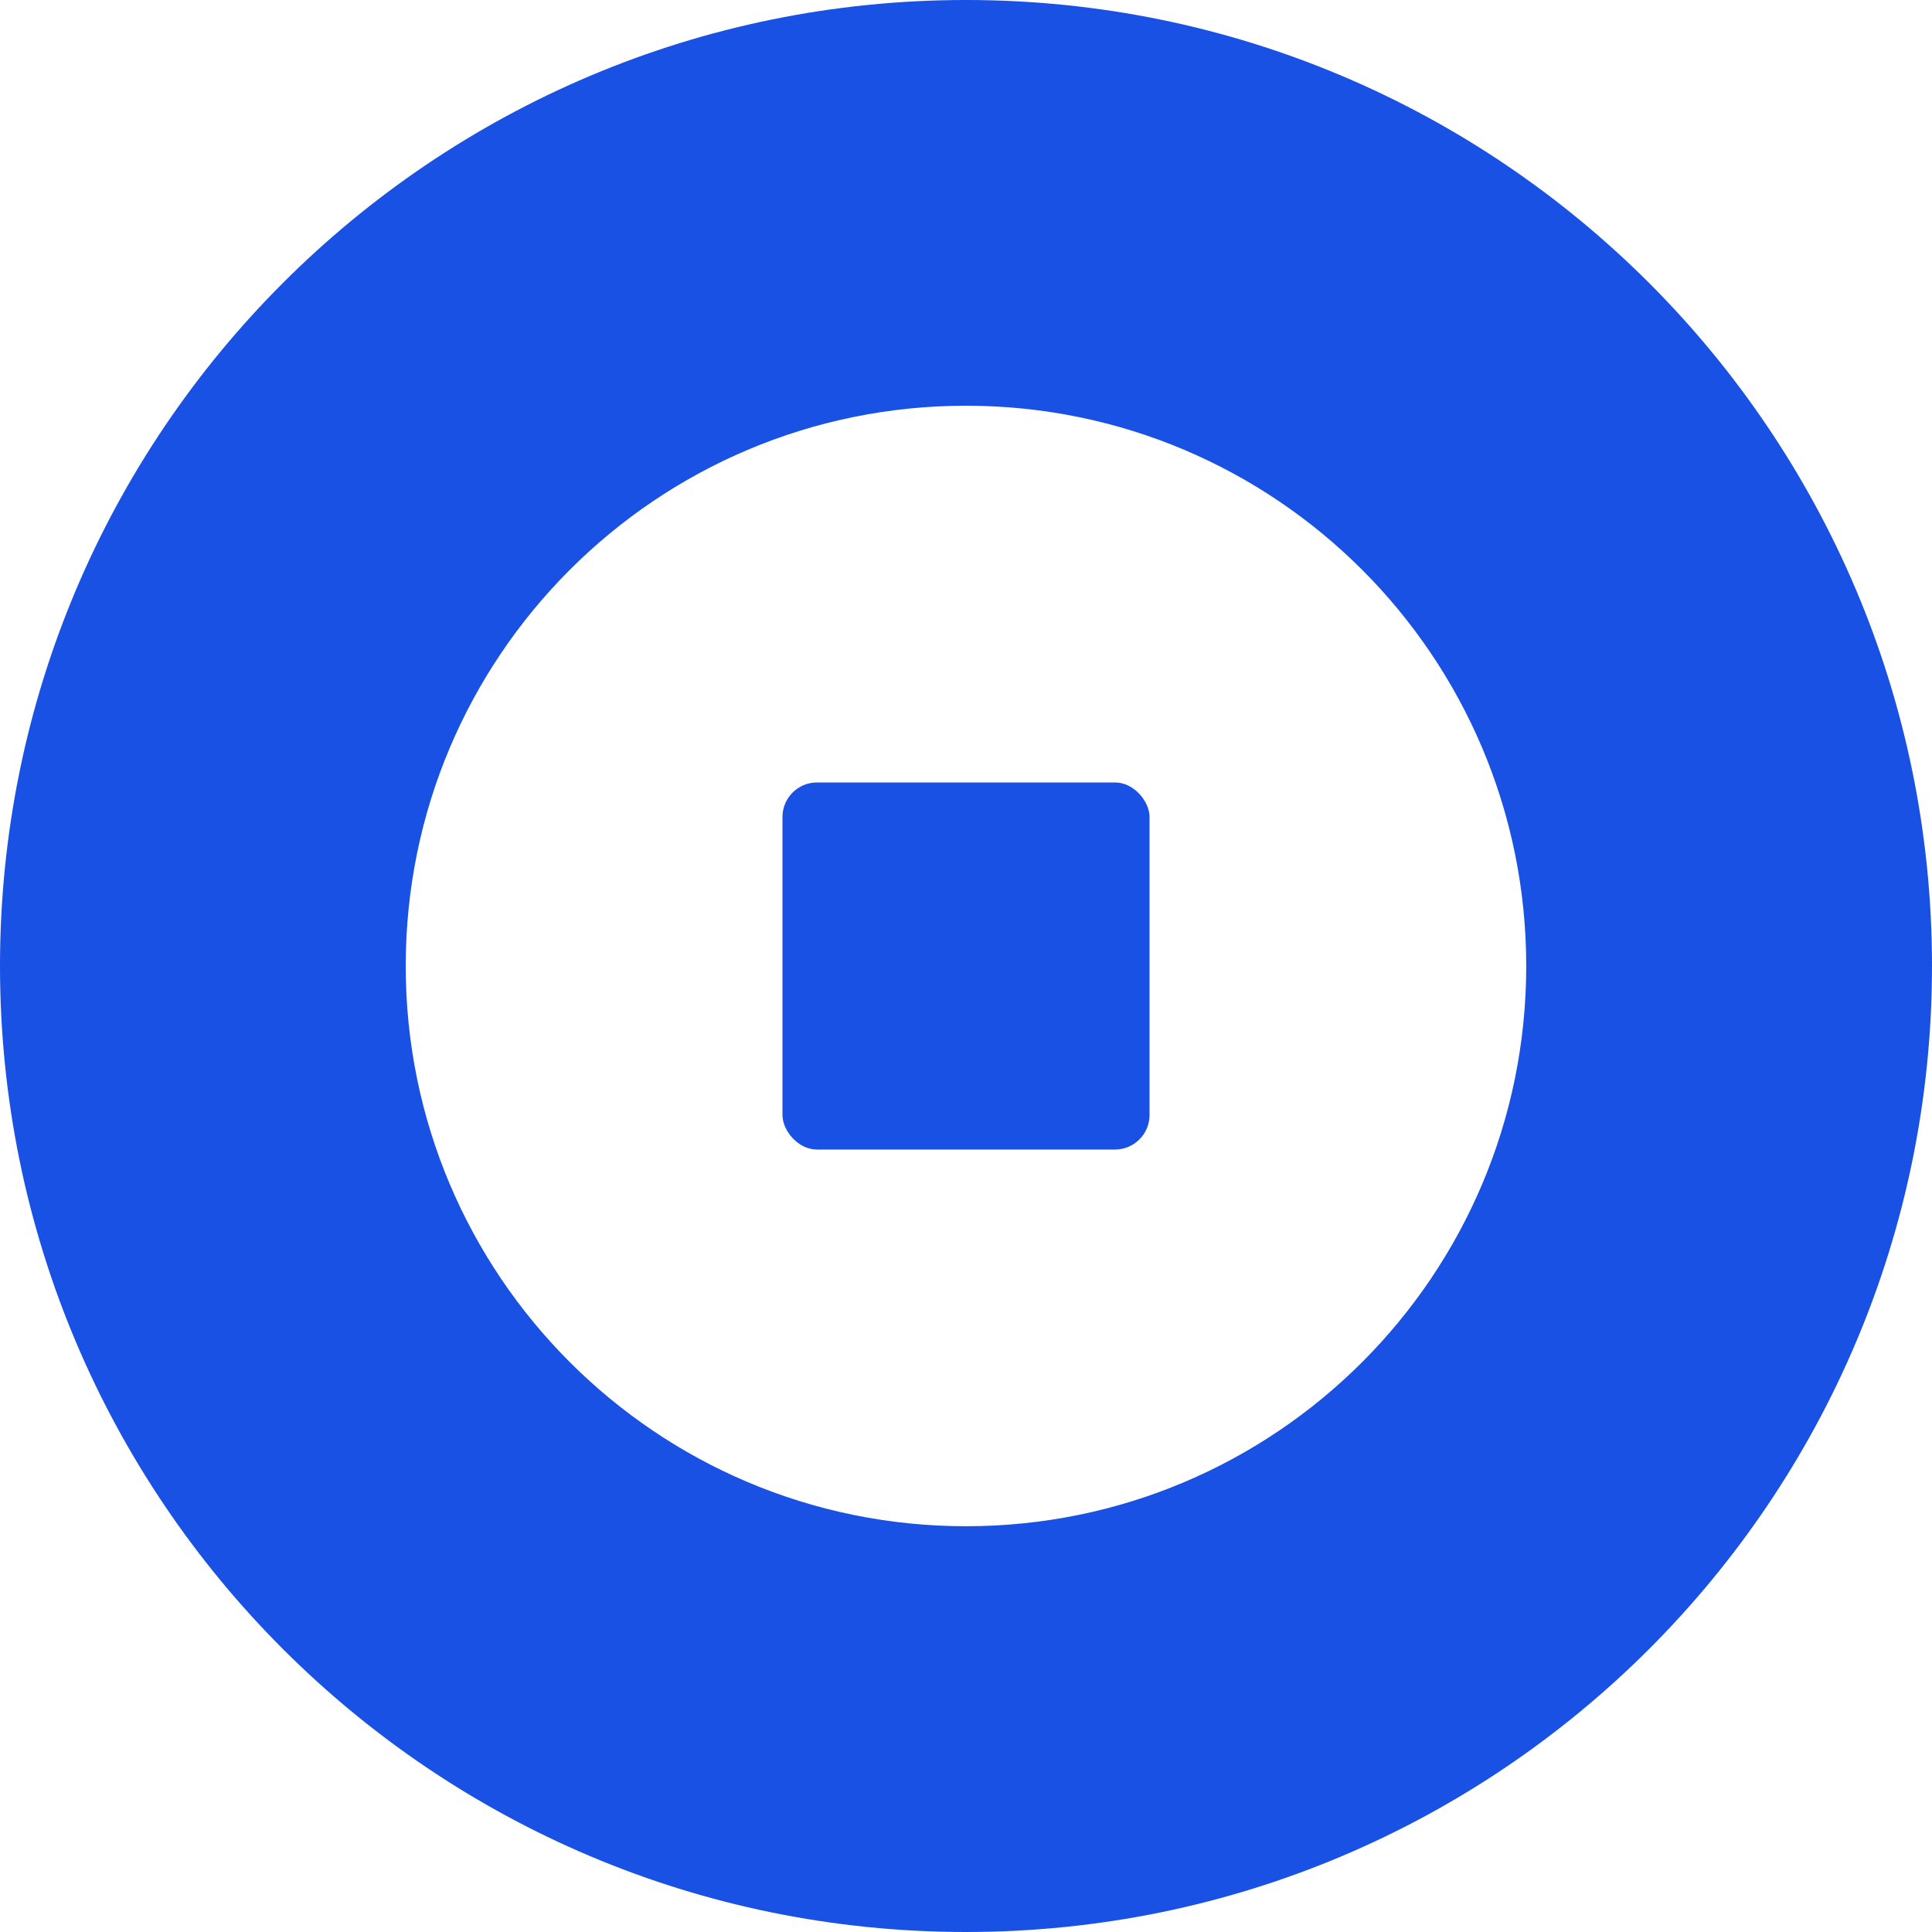 <svg width="41" height="41" viewBox="0 0 41 41" fill="none" xmlns="http://www.w3.org/2000/svg">
<path fill-rule="evenodd" clip-rule="evenodd" d="M20.5 41C31.822 41 41 31.822 41 20.5C41 9.178 31.822 0 20.5 0C9.178 0 0 9.178 0 20.5C0 31.822 9.178 41 20.5 41ZM20.5 32.389C27.066 32.389 32.389 27.066 32.389 20.5C32.389 13.933 27.066 8.61 20.5 8.61C13.933 8.61 8.61 13.933 8.61 20.5C8.61 27.066 13.933 32.389 20.5 32.389Z" fill="#1851E3"/>
<rect x="16.605" y="16.605" width="7.79" height="7.79" rx="0.733" fill="#1851E3"/>
</svg>
